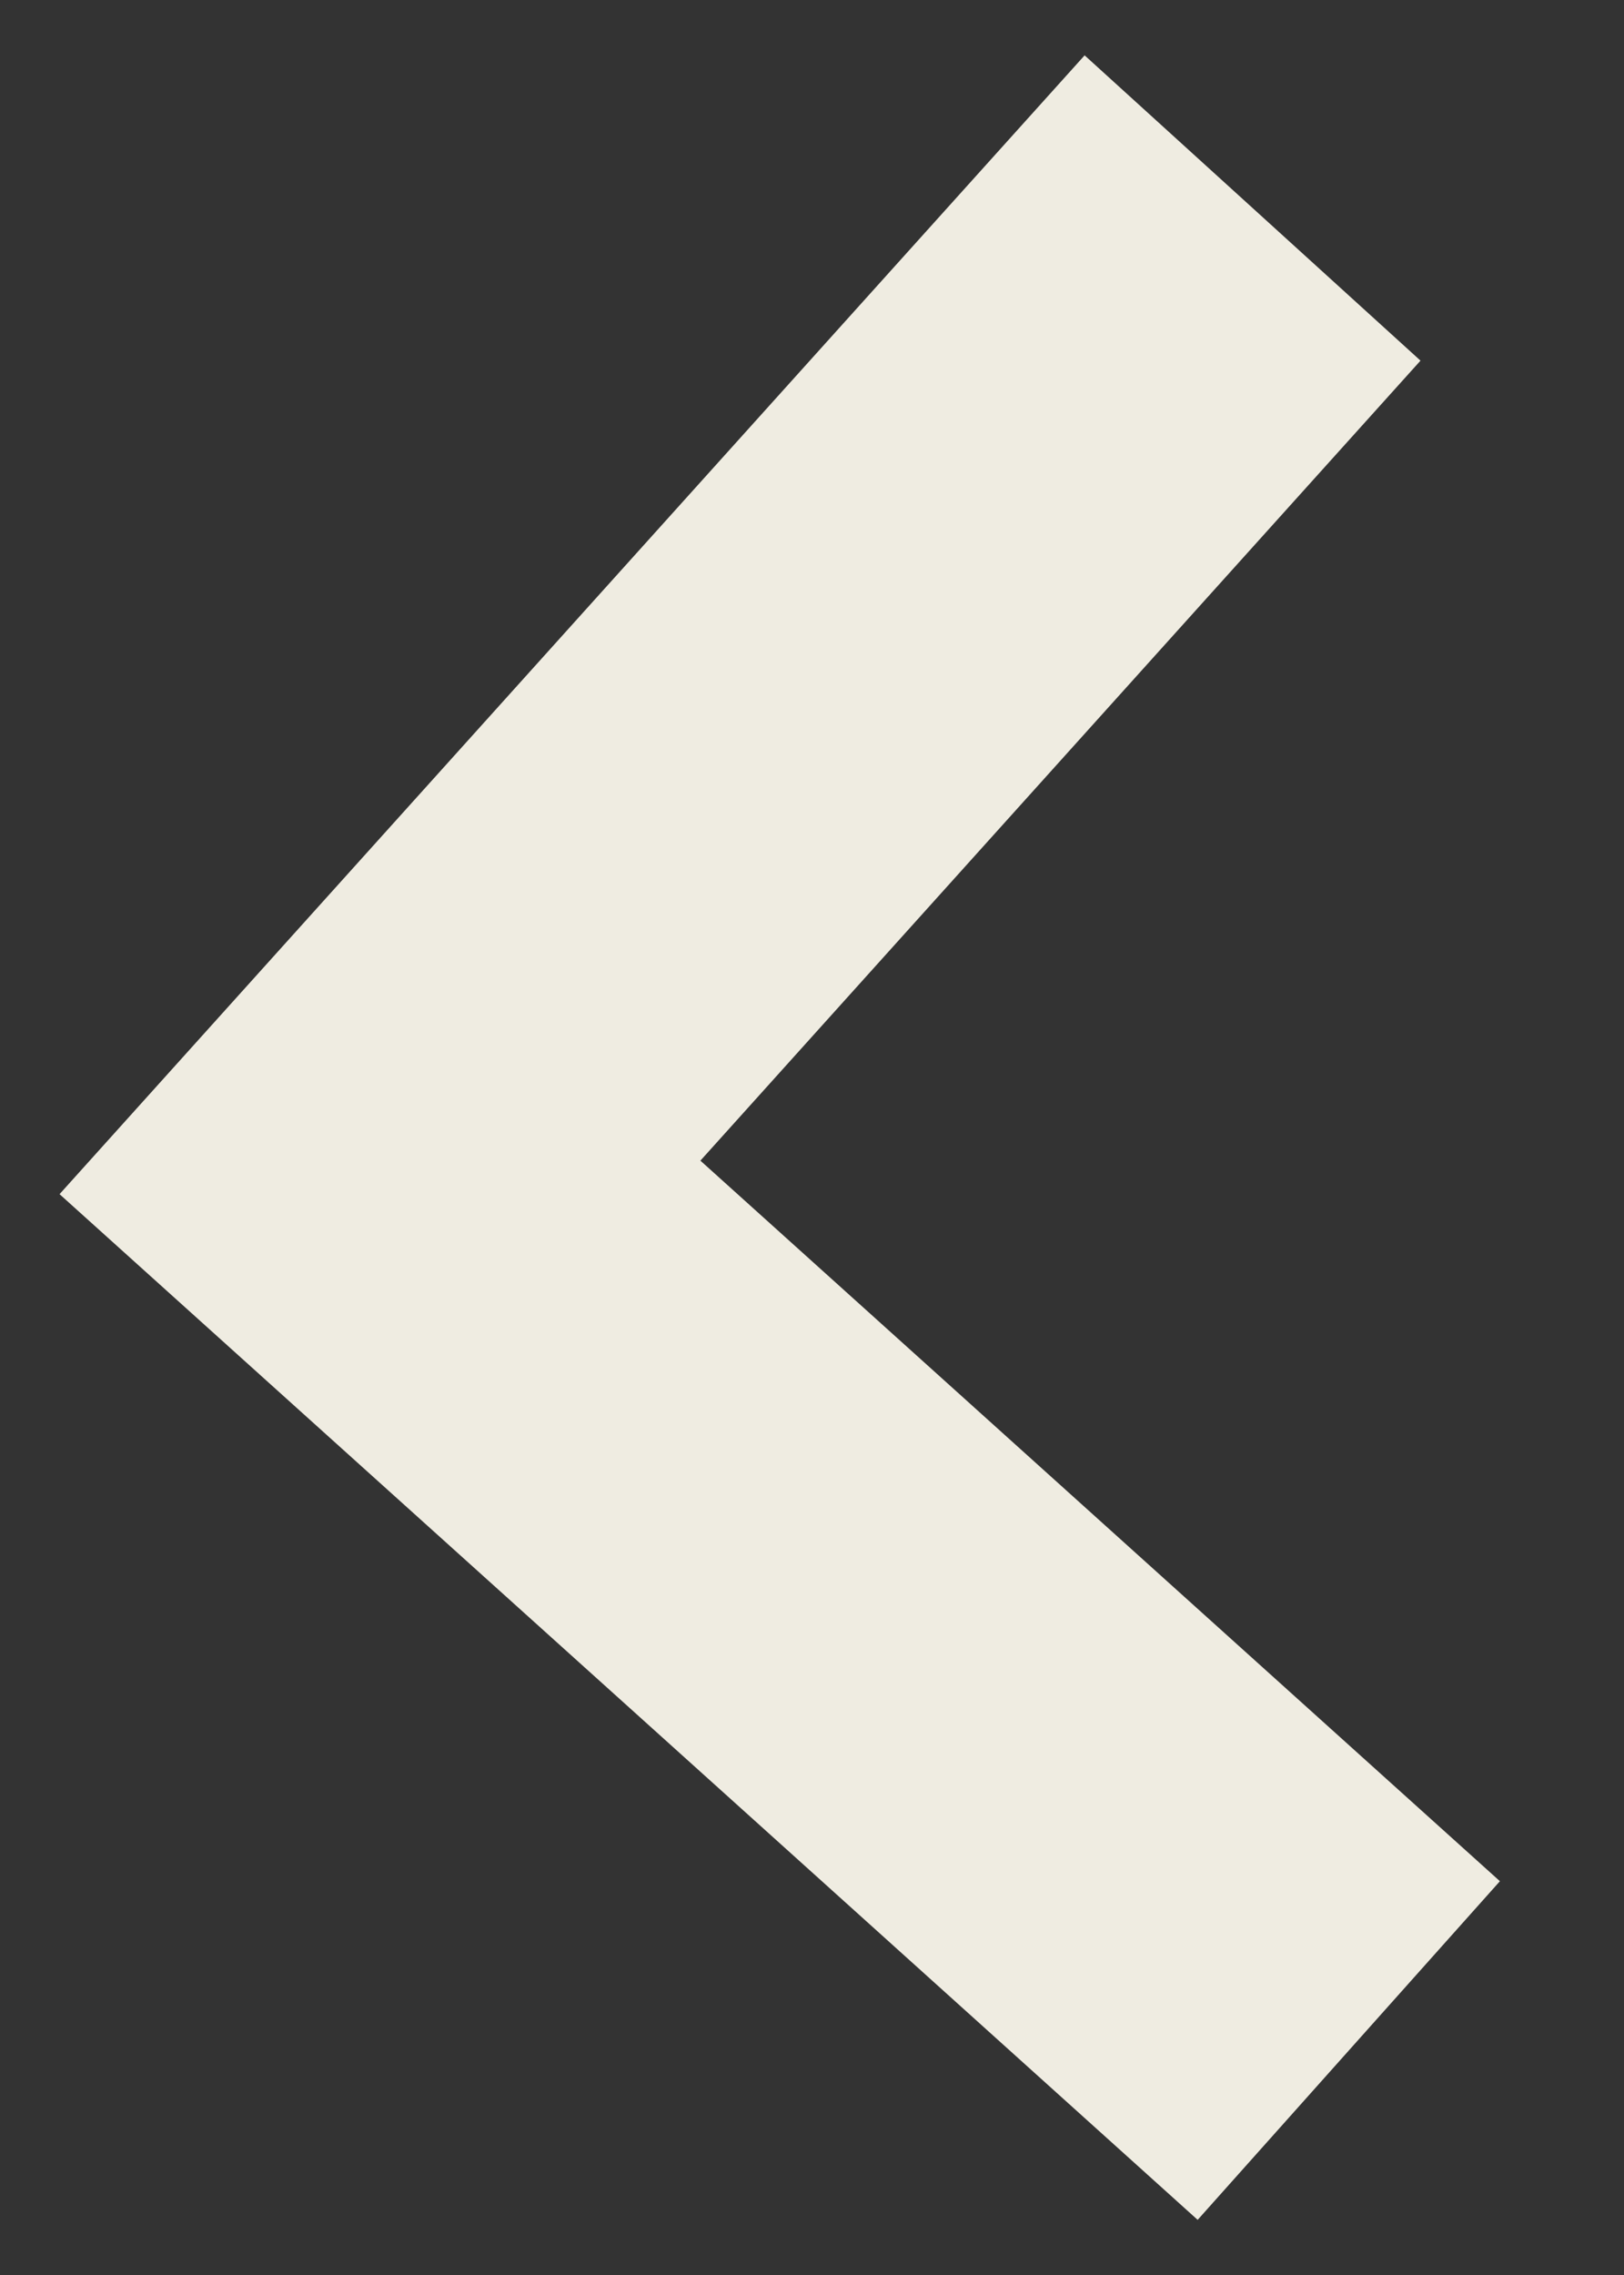 <?xml version="1.0" encoding="utf-8"?>
<!-- Generator: Adobe Illustrator 15.0.0, SVG Export Plug-In . SVG Version: 6.00 Build 0)  -->
<!DOCTYPE svg PUBLIC "-//W3C//DTD SVG 1.1//EN" "http://www.w3.org/Graphics/SVG/1.1/DTD/svg11.dtd">
<svg version="1.1" id="Layer_1" xmlns="http://www.w3.org/2000/svg" xmlns:xlink="http://www.w3.org/1999/xlink" x="0px" y="0px"
	 width="50px" height="70px" viewBox="0 0 50 70" enable-background="new 0 0 50 70" xml:space="preserve">
<rect x="0" y="0" width="50" height="70" fill="#333333" stroke="none"/>
<symbol  id="arrow" viewBox="0 -40 25.9 40">
	<g id="Layer_1_2_">
		<polygon fill-rule="evenodd" clip-rule="evenodd" fill="#EFECE1" points="5.9,0 25.9,-20 5.9,-40 0,-34.05 14.05,-20 0,-5.95 		
			"/>
	</g>
</symbol>
<use xlink:href="#arrow"  width="25.9" height="40" id="arrow_x5F_mc" y="-40" transform="matrix(-1.665 0.087 0.087 1.665 46.697 67.79)" overflow="visible"/>
</svg>
